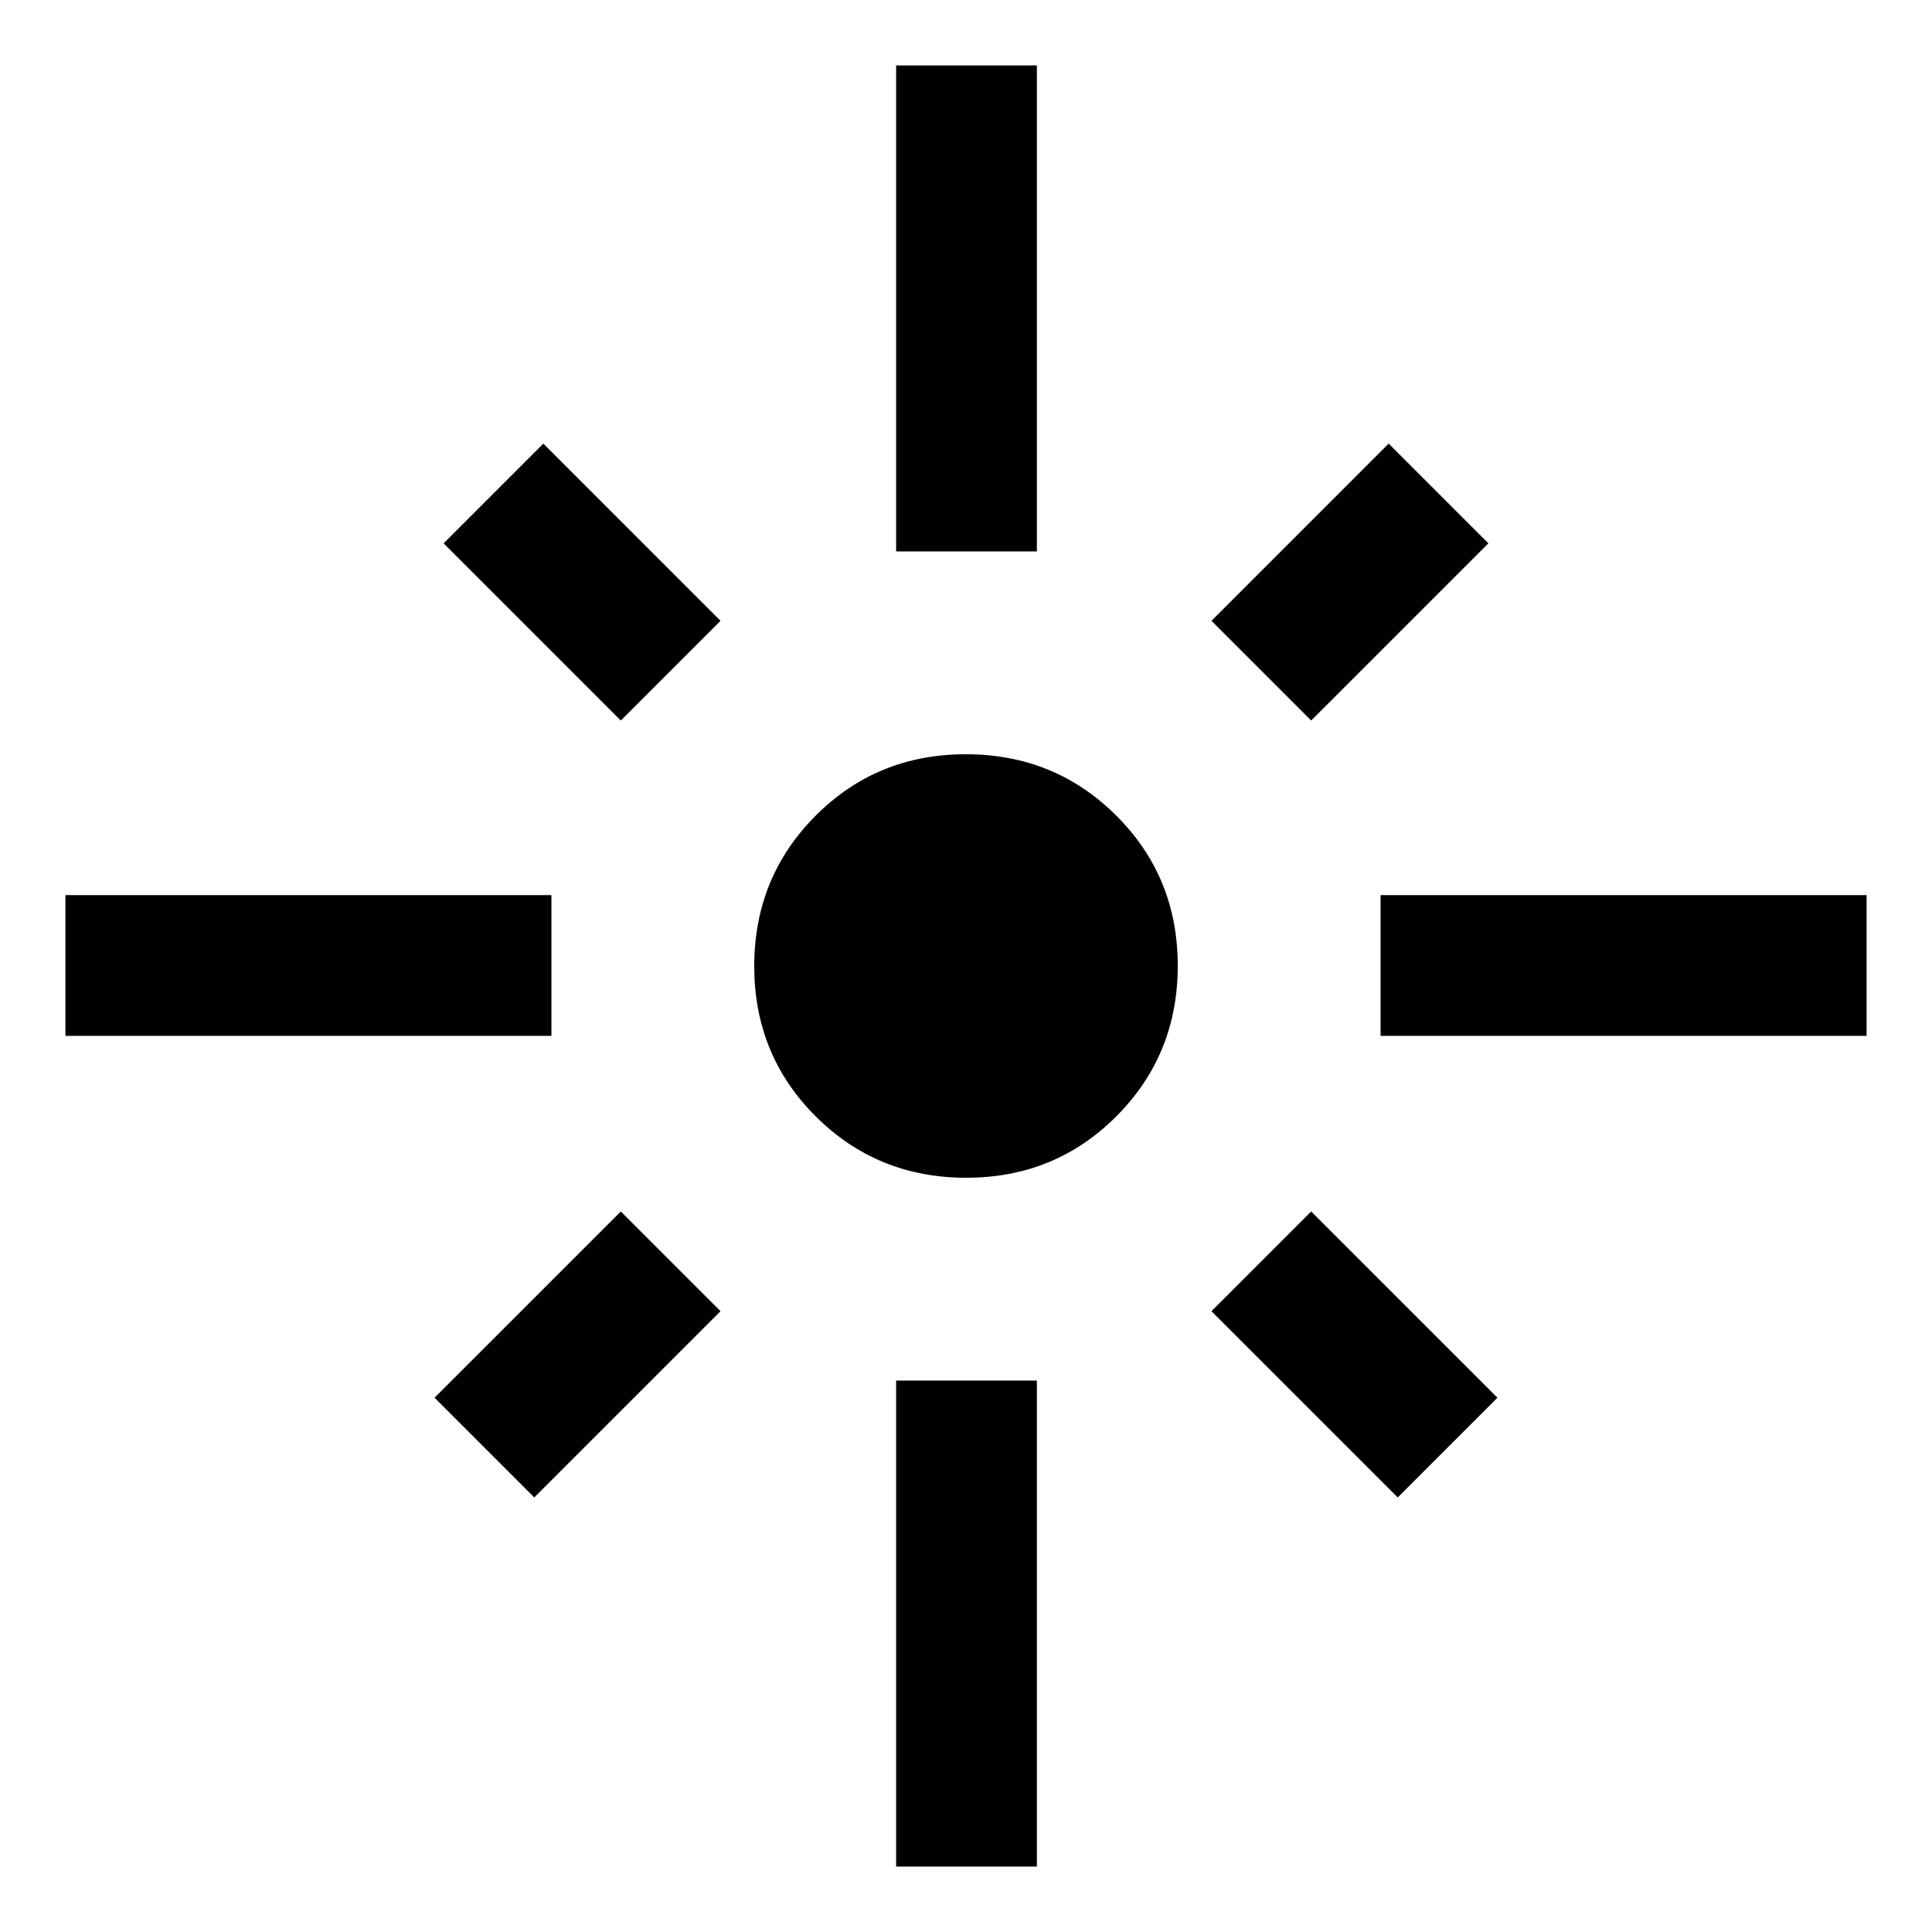 <svg xmlns="http://www.w3.org/2000/svg" height="48" viewBox="0 -960 960 960" width="48"><path d="M32.5-445.28v-69.94H274v69.94H32.5Zm275.98-156.7-88.05-88.04 49.55-49.55 88.04 88.05-49.54 49.54ZM445.28-686v-241.5h69.94V-686h-69.94Zm206.24 84.02-49.54-49.54 88.04-88.05 49.55 49.55-88.05 88.04ZM686-445.28v-69.94h241.5v69.94H686Zm-205.9 70.5q-44.18 0-74.75-30.47t-30.57-74.65q0-44.18 30.47-74.75t74.65-30.57q44.18 0 74.75 30.47t30.57 74.65q0 44.18-30.47 74.75t-74.65 30.57Zm214.42 158.85-92.54-92.55 49.54-49.54 92.55 92.54-49.55 49.55Zm-429.04 0-49.55-49.55 92.55-92.54 49.54 49.54-92.54 92.55ZM445.28-32.5V-274h69.94v241.5h-69.94Z"/></svg>